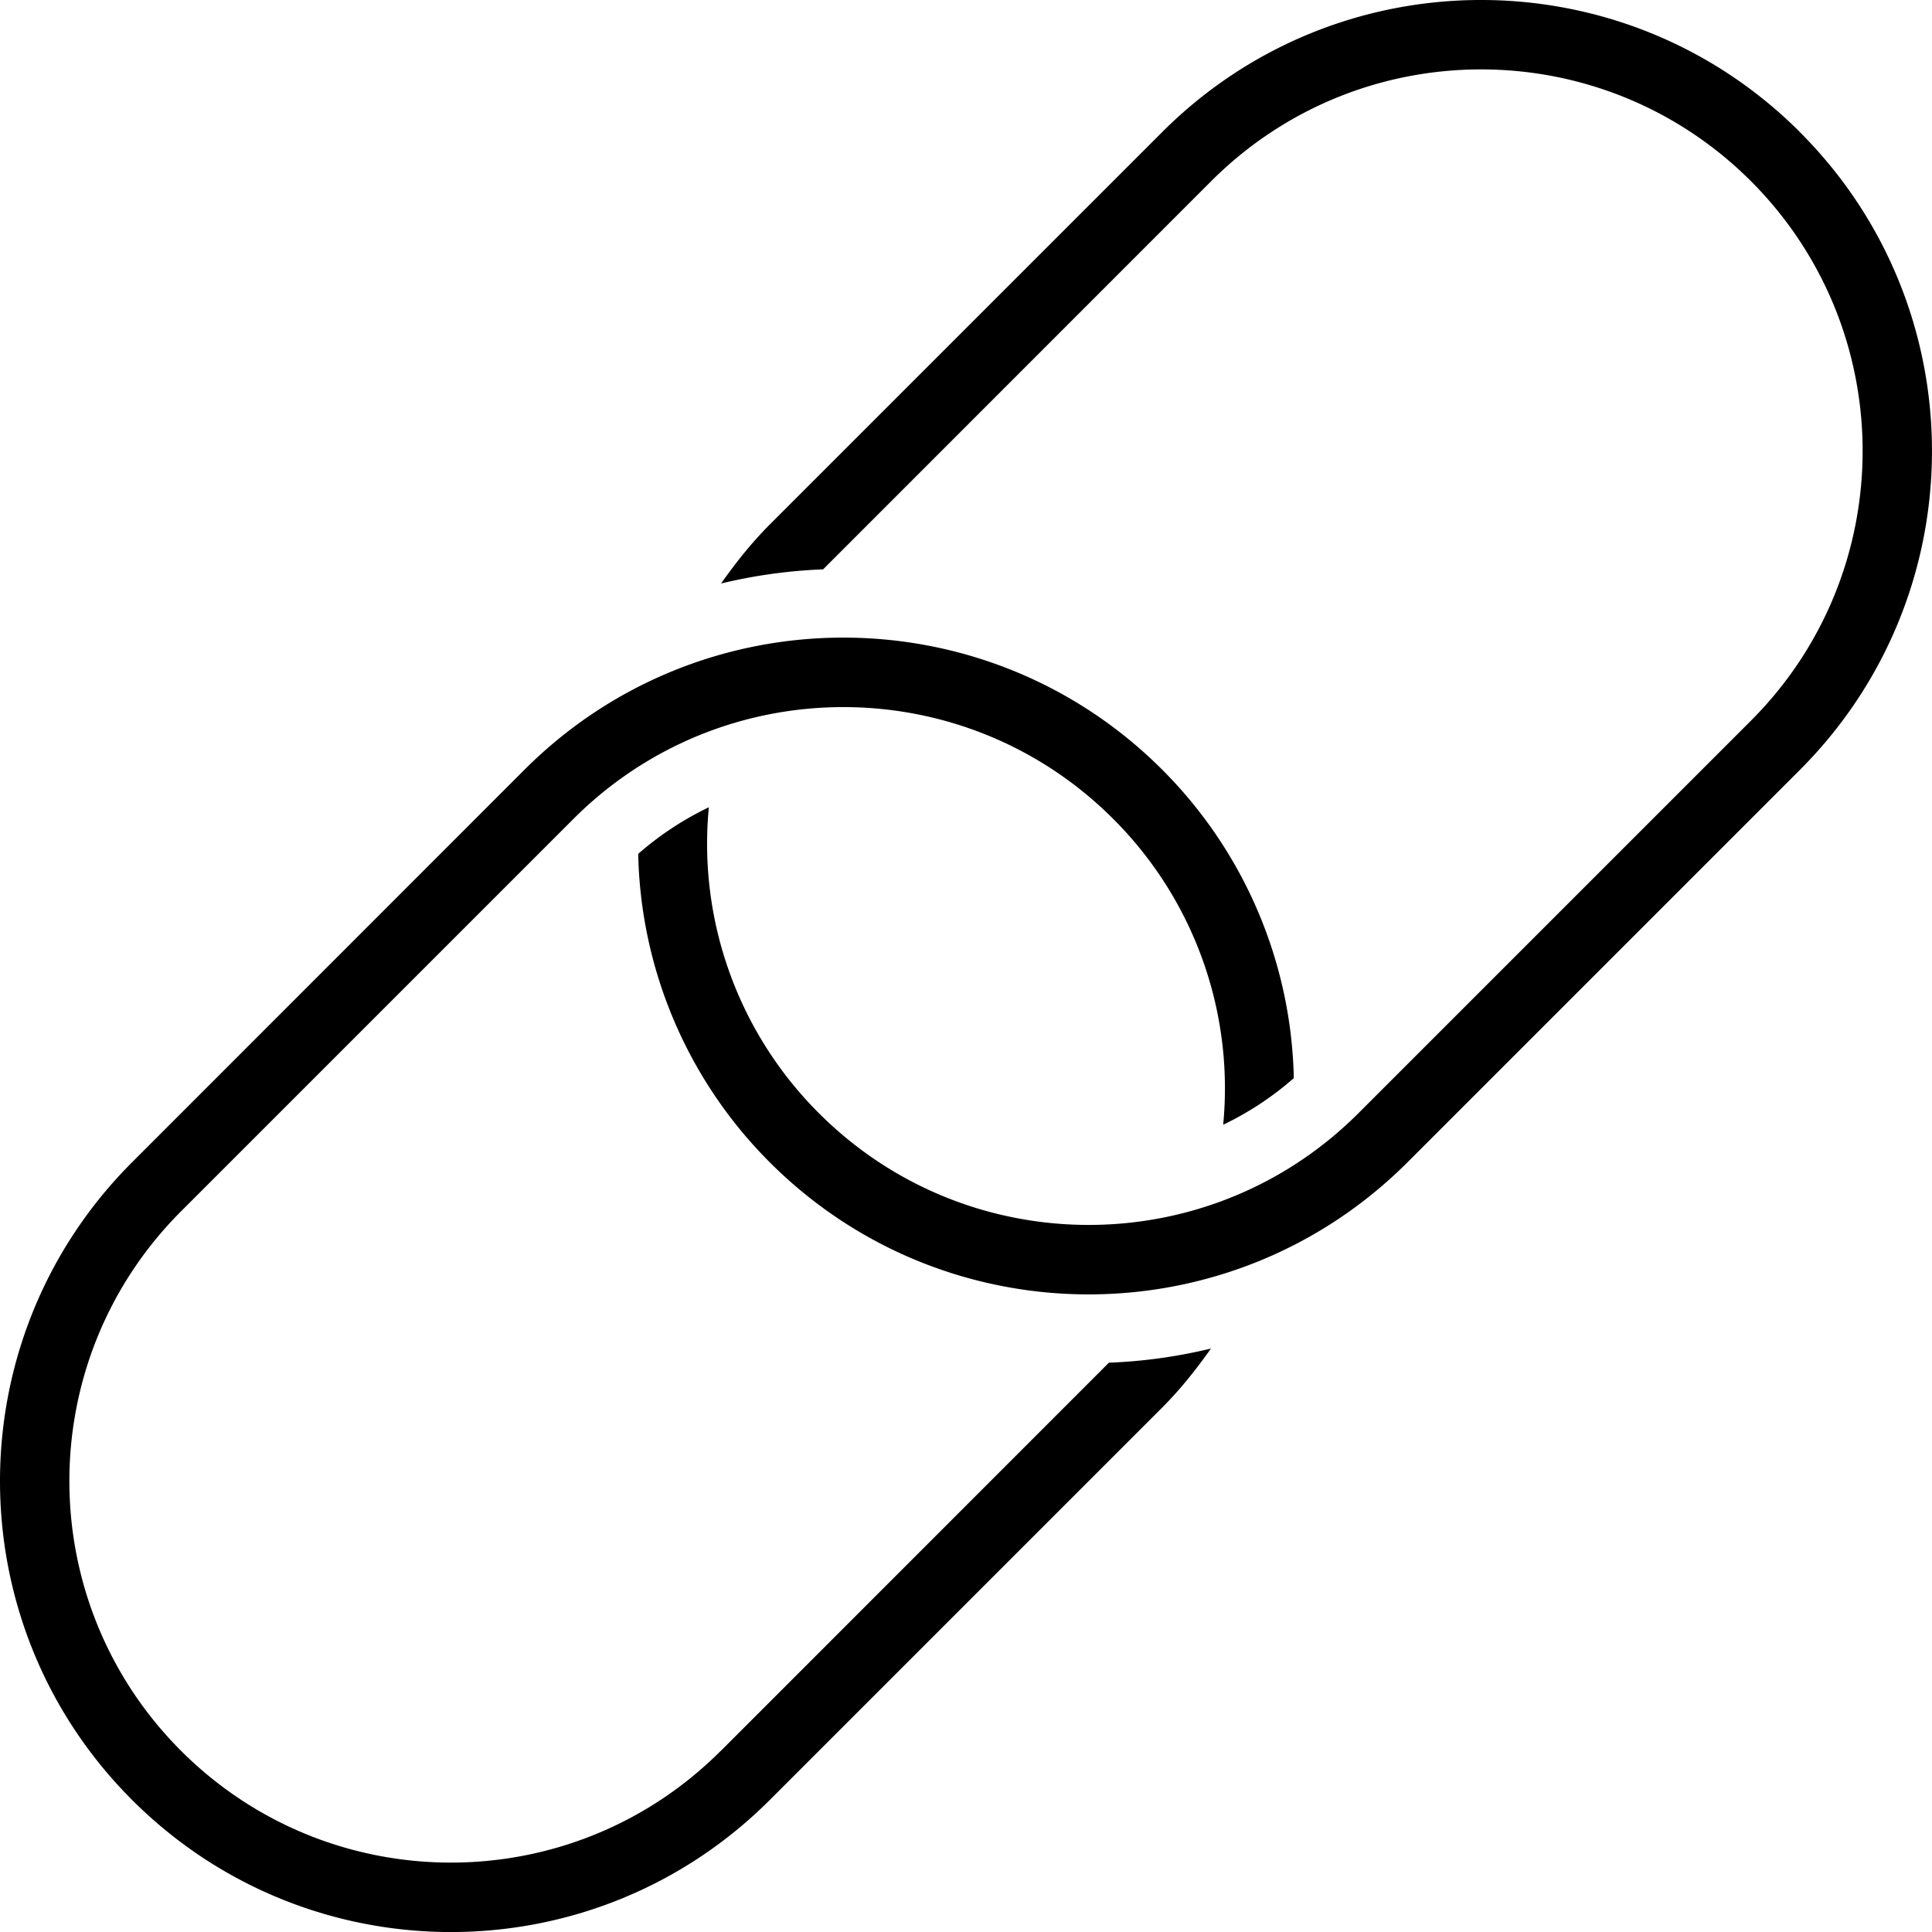 <svg xmlns="http://www.w3.org/2000/svg" width="55.98" height="55.98" viewBox="0 0 55.98 55.98"><path d="M52.153 3.827c-5.103-5.103-13.375-5.103-18.478 0l-11.37 11.37c-.533.534-.99 1.113-1.412 1.71a15.114 15.114 0 0 1 2.957-.41l11.247-11.25c4.317-4.315 11.317-4.315 15.635 0 4.317 4.32 4.317 11.32 0 15.637l-11.37 11.37c-4.317 4.318-11.317 4.318-15.635 0a11.026 11.026 0 0 1-3.188-8.863 9.034 9.034 0 0 0-2.047 1.35 13.015 13.015 0 0 0 3.812 8.937c5.103 5.103 13.375 5.103 18.478 0l11.37-11.37c5.103-5.105 5.103-13.377 0-18.48zm-31.27 46.905c-4.316 4.316-11.316 4.316-15.635 0-4.317-4.318-4.317-11.318 0-15.636l11.37-11.37c4.318-4.317 11.318-4.317 15.636 0a11.026 11.026 0 0 1 3.188 8.863 8.967 8.967 0 0 0 2.046-1.35 13.02 13.02 0 0 0-3.812-8.937c-5.103-5.103-13.375-5.103-18.478 0L3.828 33.676c-5.104 5.103-5.104 13.375 0 18.478s13.374 5.103 18.477 0l11.37-11.37c.534-.534.99-1.113 1.413-1.71-.974.235-1.962.373-2.957.41L20.885 50.733z"/></svg>